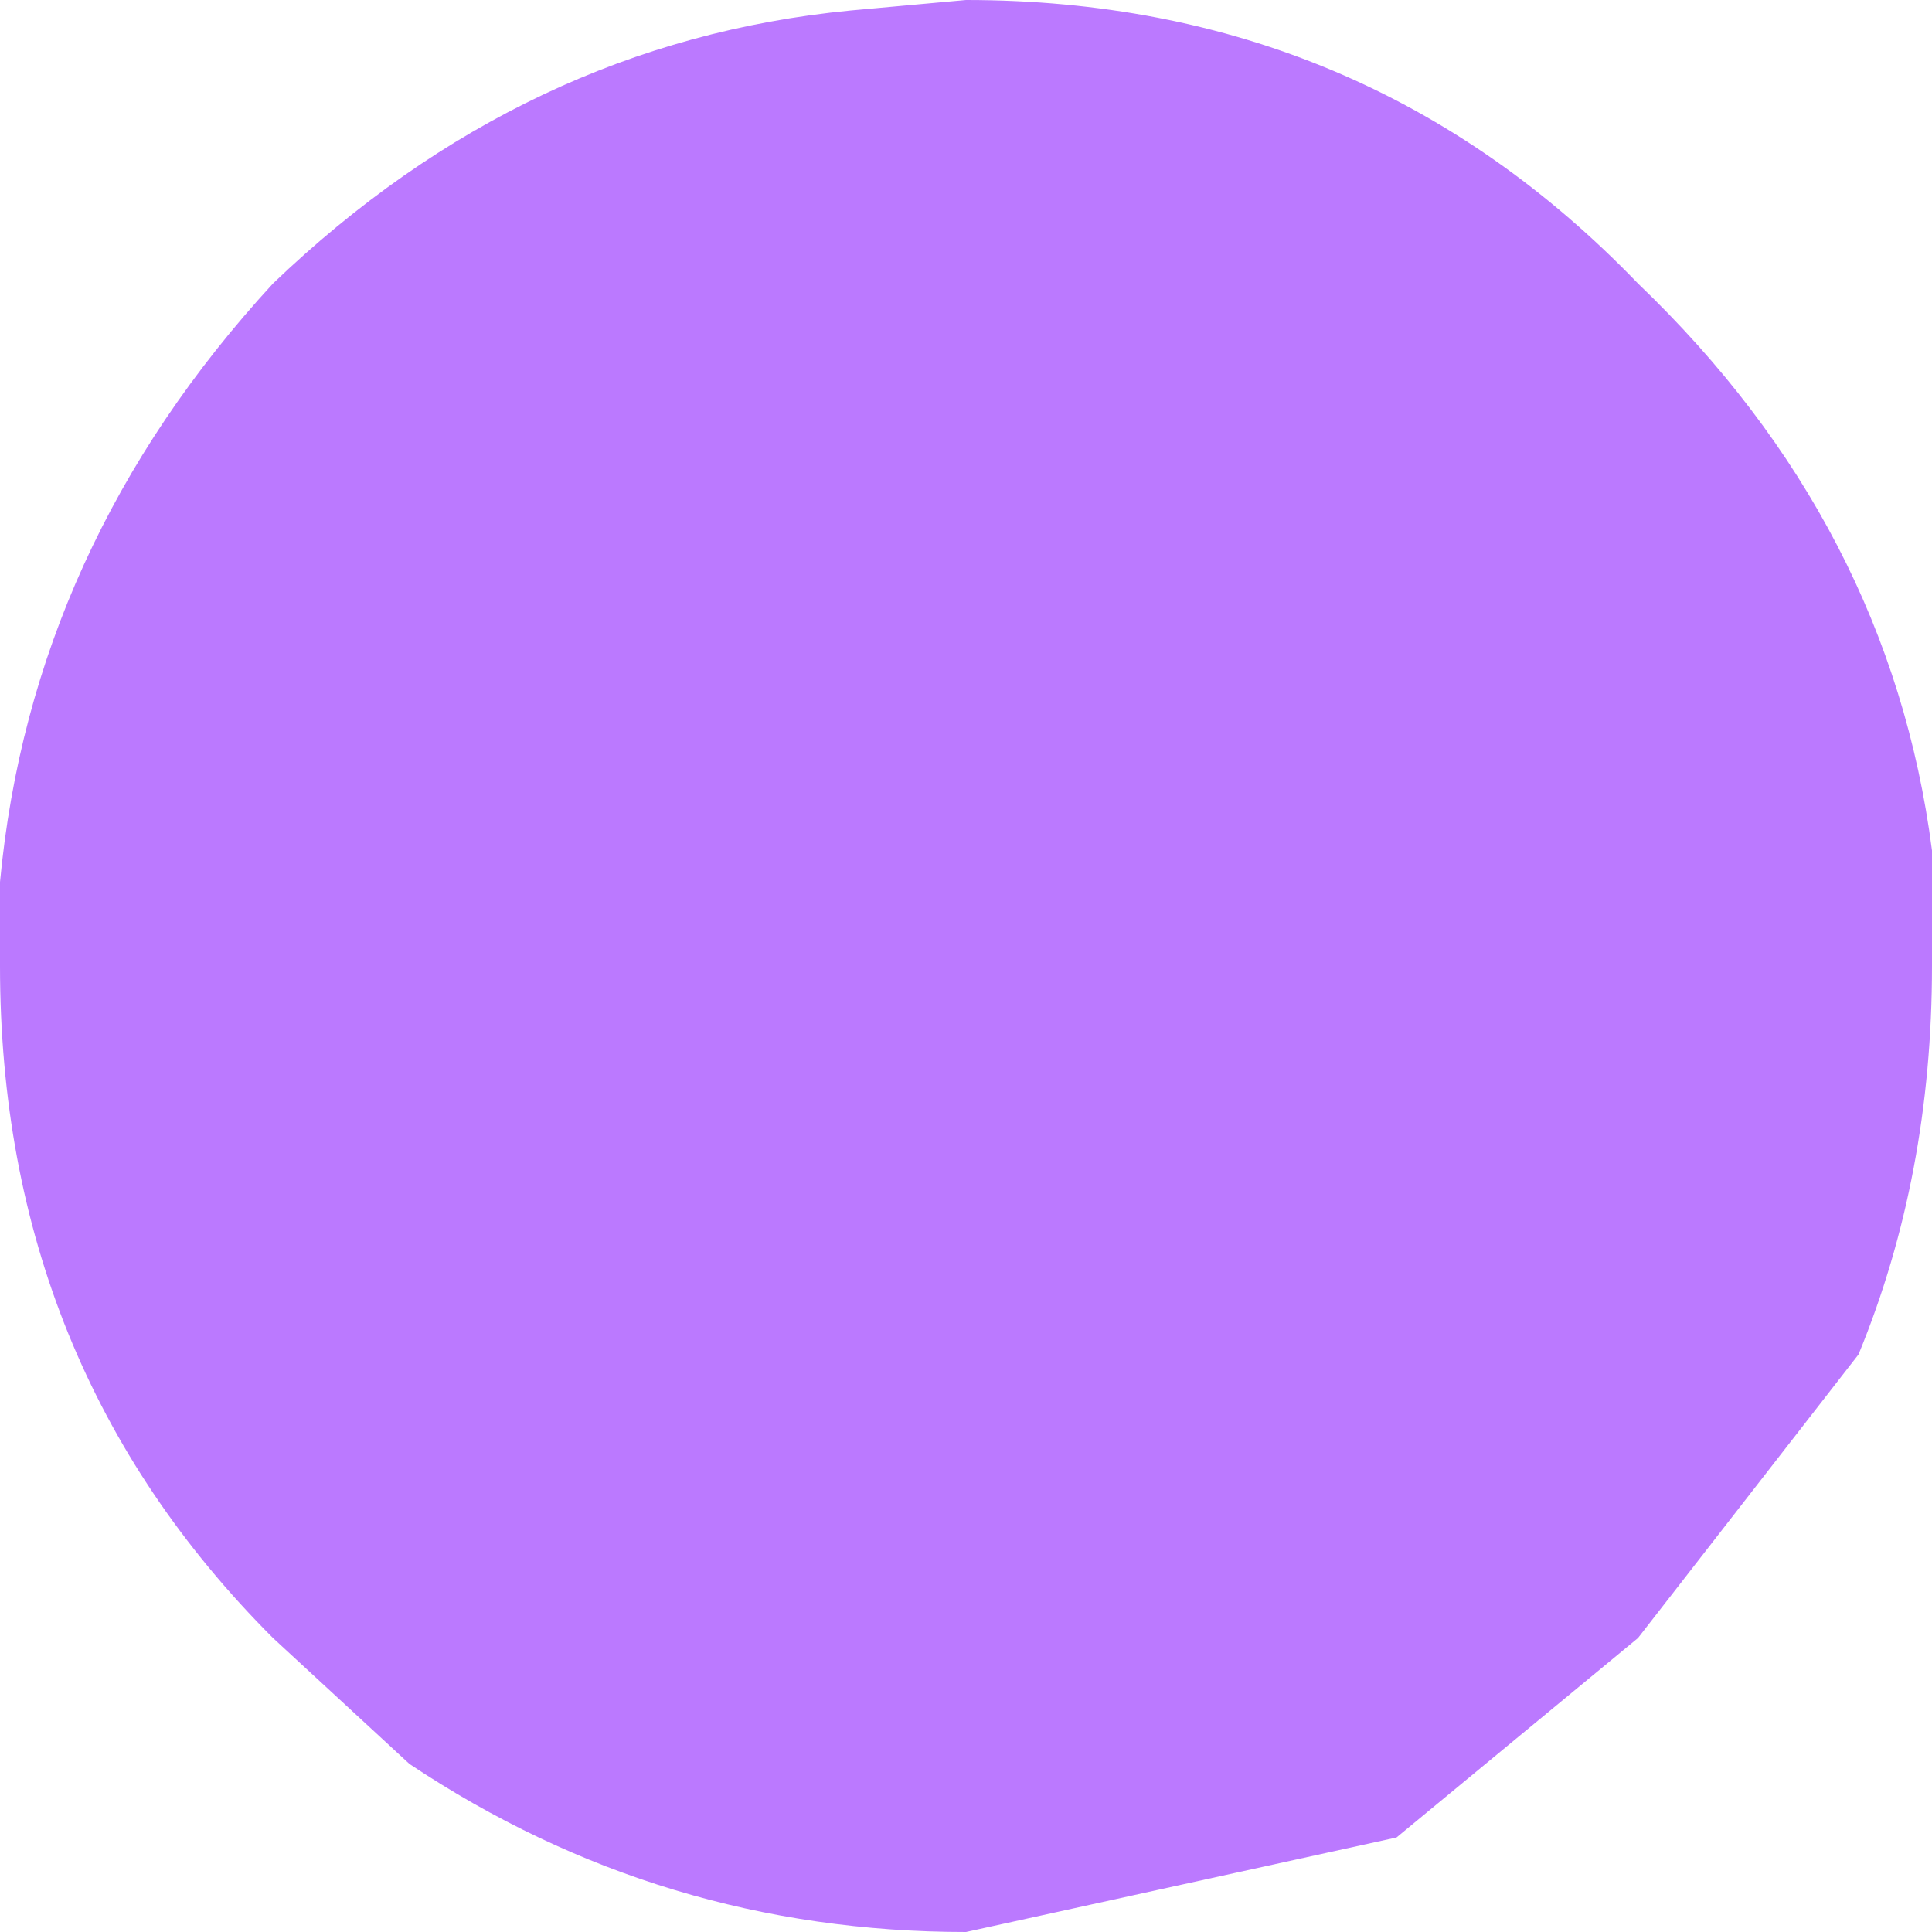 <?xml version="1.0" encoding="UTF-8" standalone="no"?>
<svg xmlns:xlink="http://www.w3.org/1999/xlink" height="9.2px" width="9.2px" xmlns="http://www.w3.org/2000/svg">
  <g transform="matrix(1.0, 0.0, 0.0, 1.0, 4.6, 4.6)">
    <path d="M4.6 -0.55 L4.6 0.0 Q4.6 1.0 4.25 1.85 L3.2 3.2 2.05 4.15 0.0 4.6 Q-1.45 4.6 -2.65 3.8 L-3.3 3.2 Q-4.6 1.9 -4.6 0.0 L-4.6 -0.4 Q-4.45 -2.0 -3.3 -3.25 -2.1 -4.4 -0.55 -4.55 L0.0 -4.6 Q1.9 -4.6 3.2 -3.25 4.4 -2.1 4.6 -0.55" fill="#bb79ff" fill-rule="evenodd" stroke="none"/>
  </g>
</svg>
